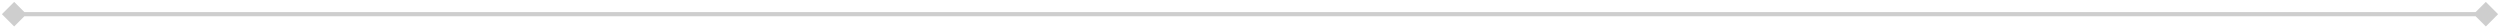 <svg width="882" height="10" viewBox="0 0 882 10" fill="none" xmlns="http://www.w3.org/2000/svg">
<path d="M0.67 5L5 9.33L9.33 5L5 0.67L0.67 5ZM881.33 5L877 0.67L872.67 5L877 9.33L881.33 5ZM5 5.75H877V4.25H5V5.75Z" fill="#BDBDBD" fill-opacity="0.75"/>
</svg>
